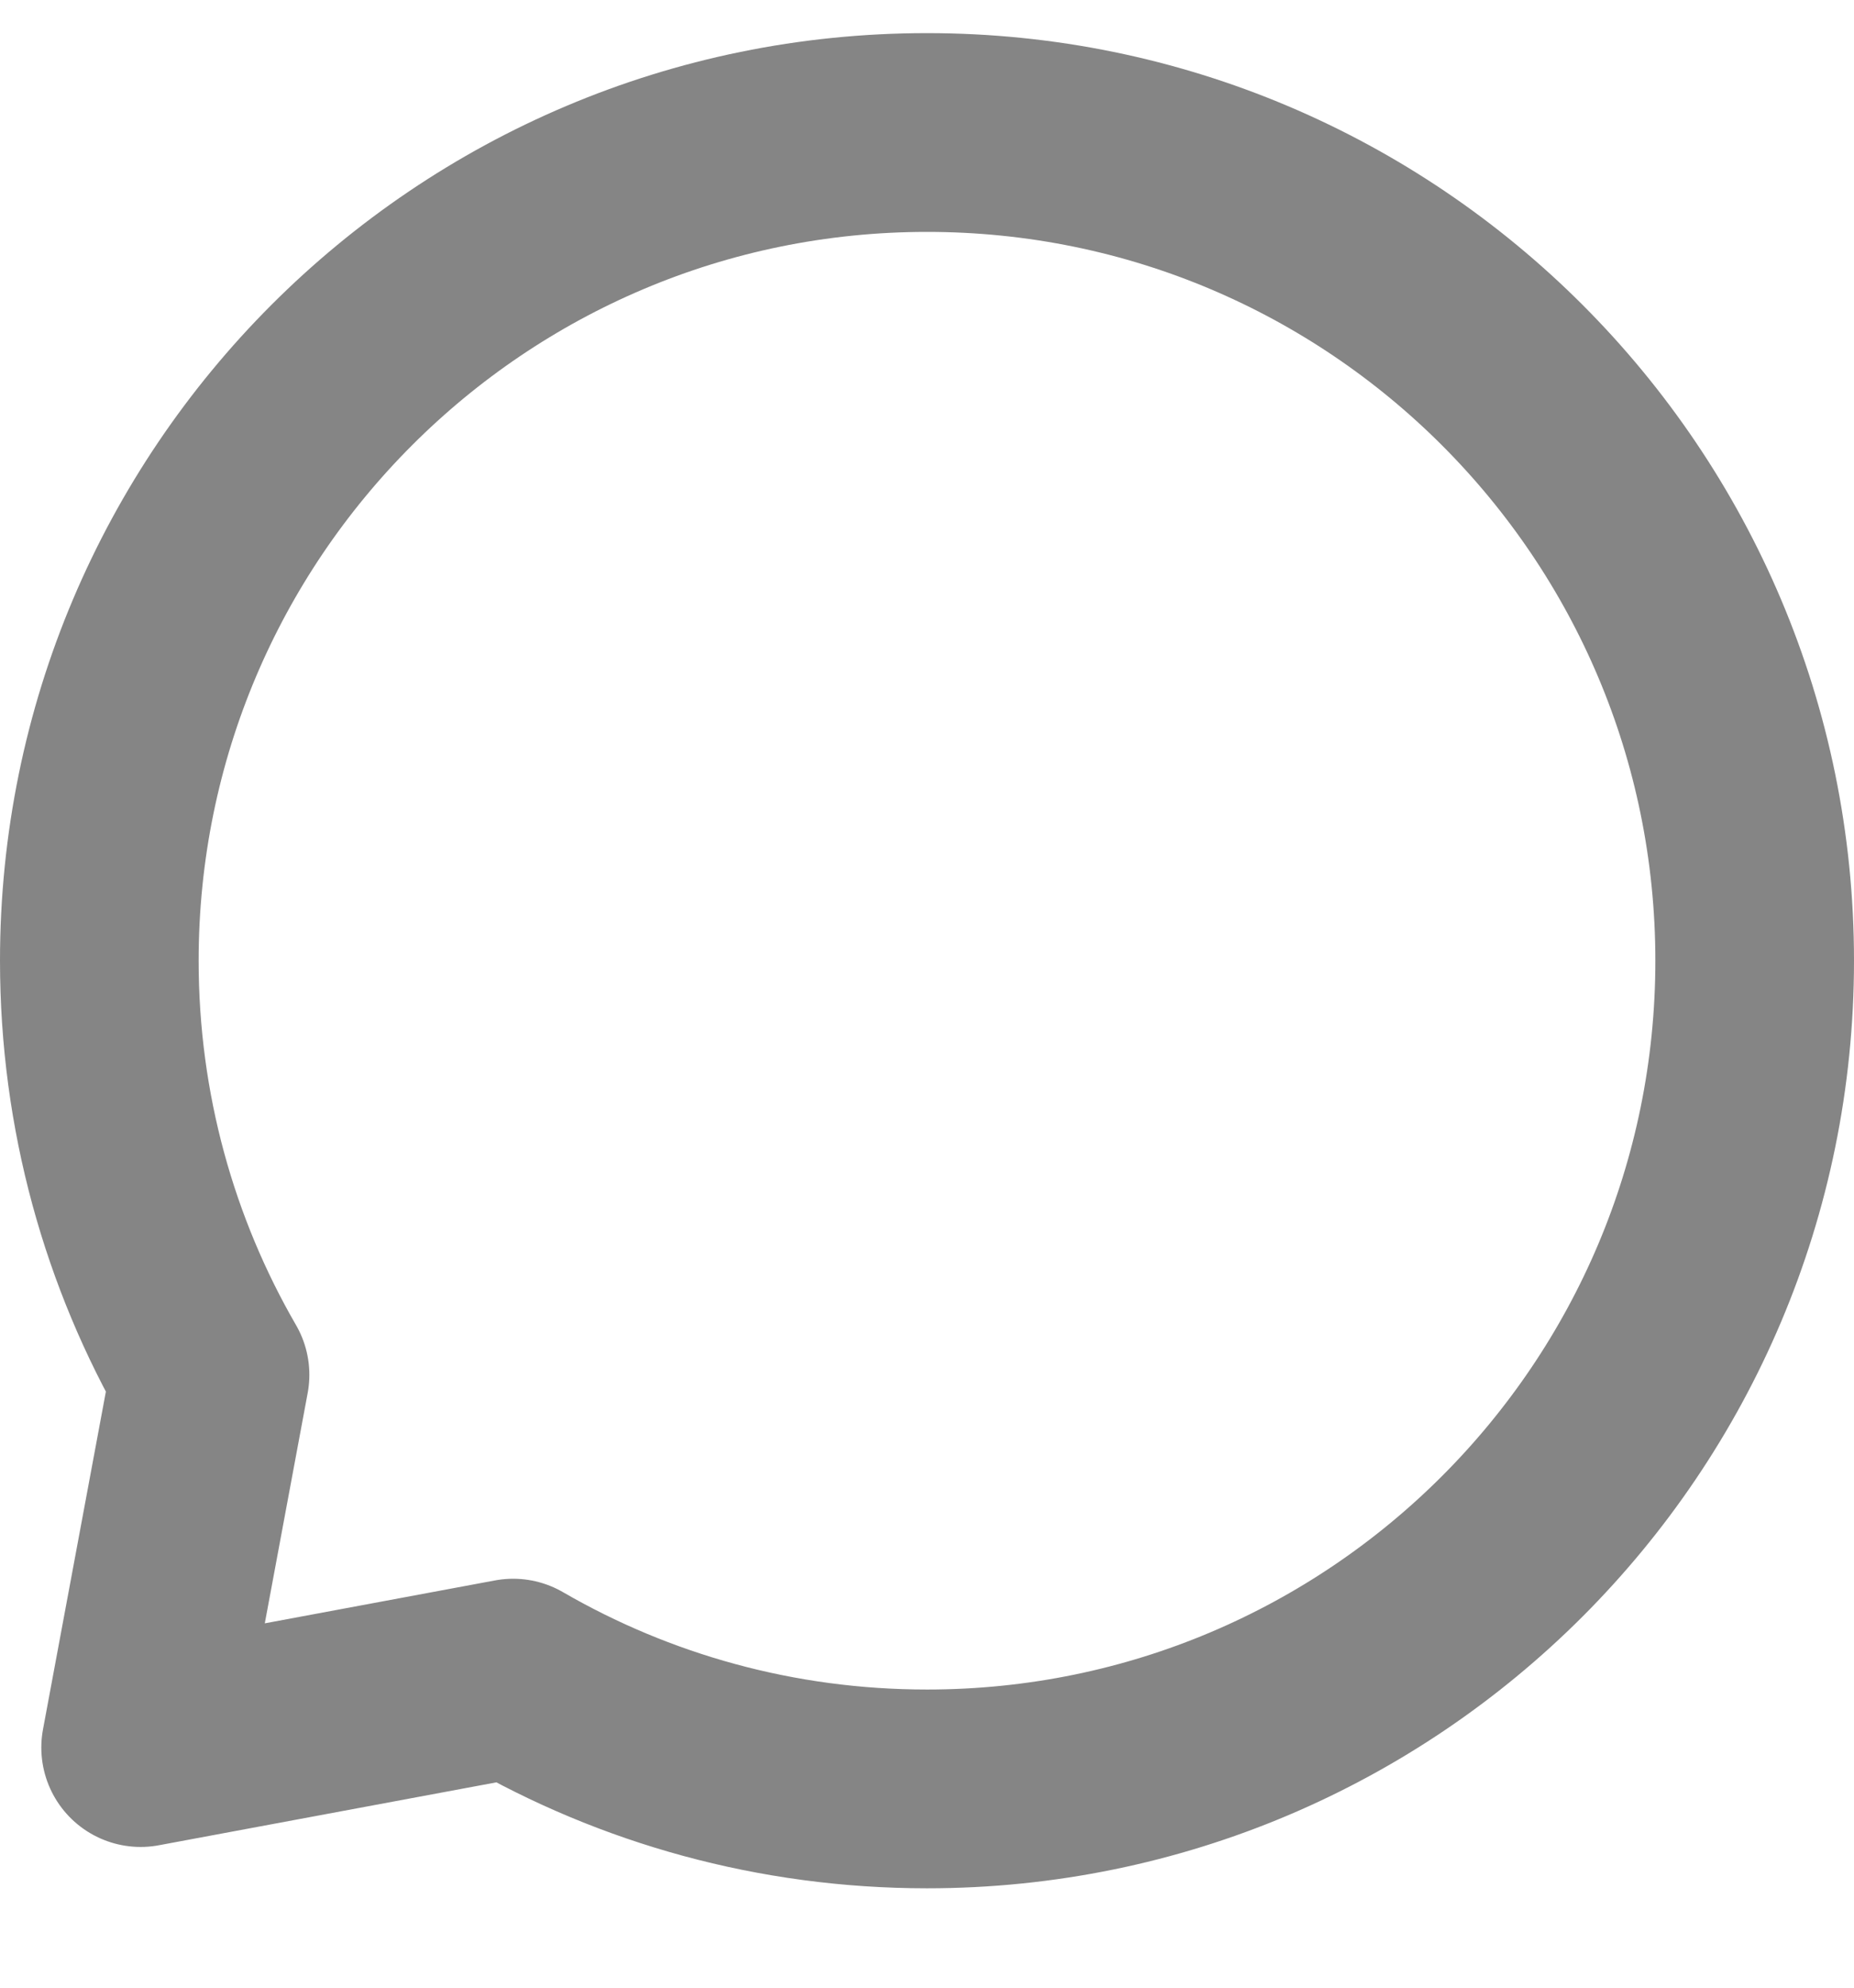 <svg width="14" height="15" viewBox="0 0 14 15" fill="none" xmlns="http://www.w3.org/2000/svg">
<path d="M7 13.5C10.452 13.5 13.25 10.702 13.25 7.25C13.25 3.798 10.452 1 7 1C3.548 1 0.75 3.798 0.75 7.25C0.75 8.388 1.054 9.456 1.586 10.375L1.062 13.188L3.875 12.664C4.794 13.196 5.862 13.5 7 13.5Z" stroke="#858585" stroke-width="1.5" stroke-linecap="round" stroke-linejoin="round"/>
</svg>
